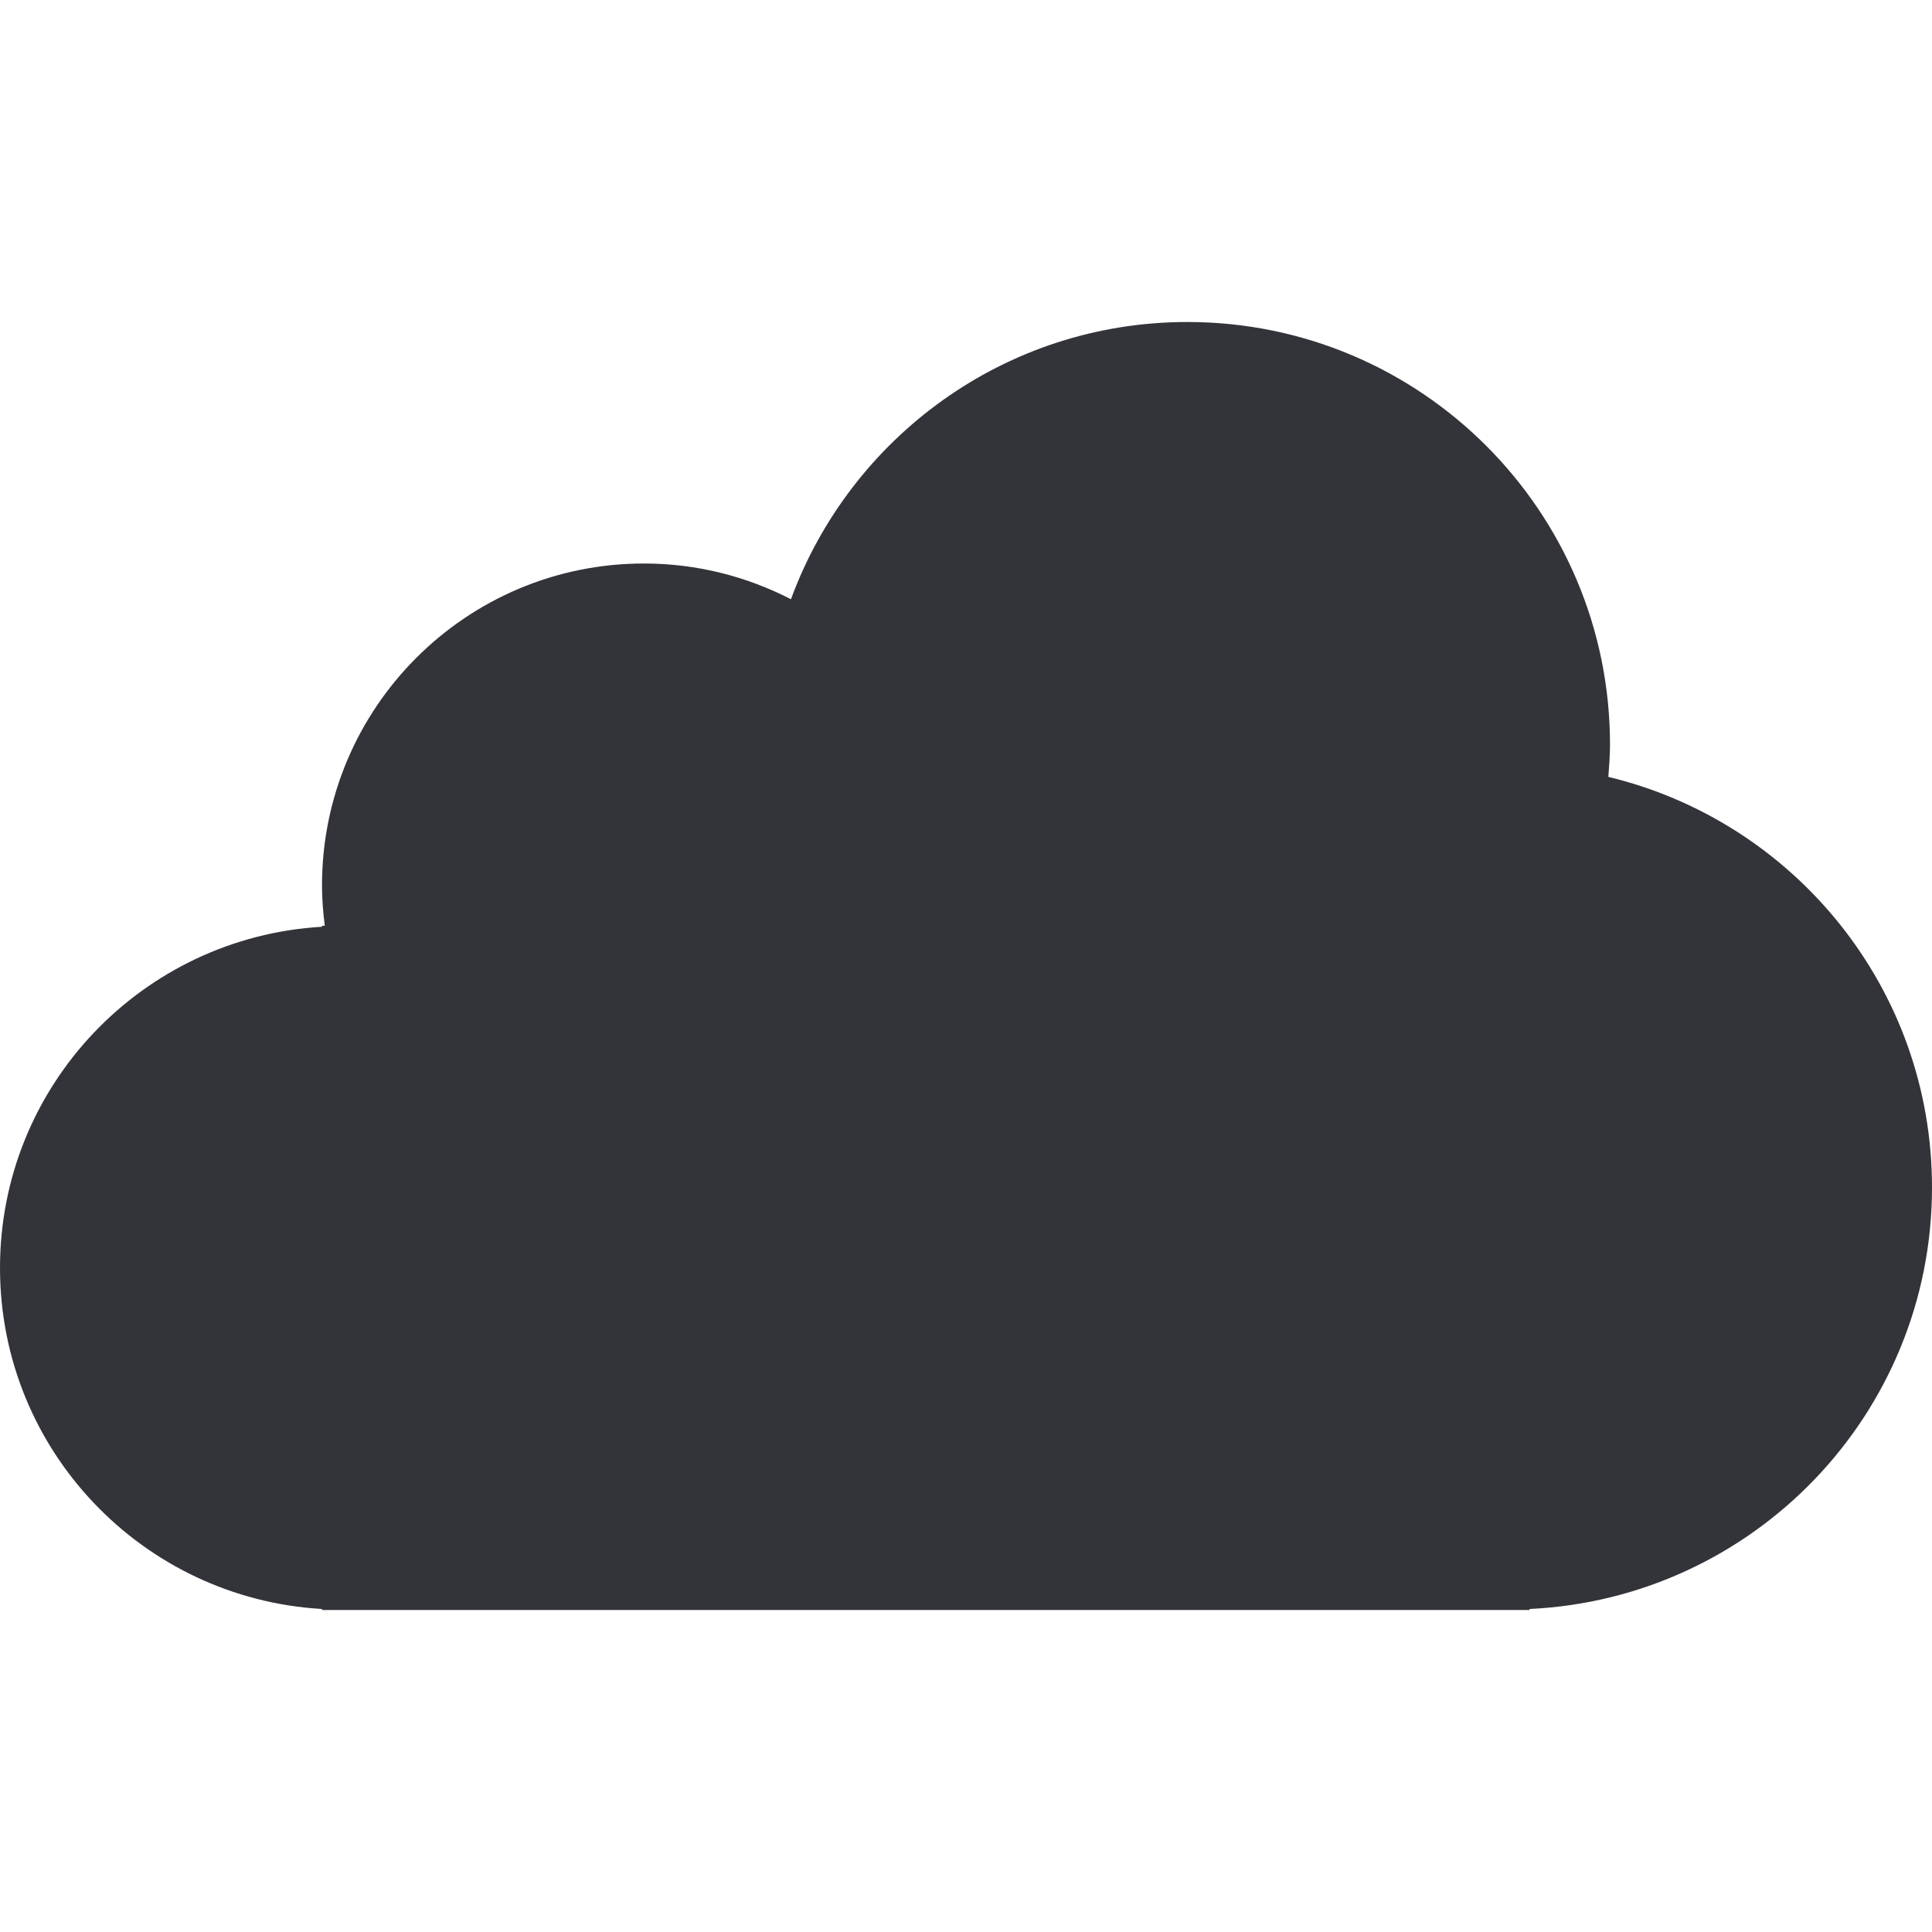 <?xml version="1.0" encoding="utf-8"?>
<!-- Generator: Adobe Illustrator 16.0.0, SVG Export Plug-In . SVG Version: 6.00 Build 0)  -->
<!DOCTYPE svg PUBLIC "-//W3C//DTD SVG 1.1//EN" "http://www.w3.org/Graphics/SVG/1.1/DTD/svg11.dtd">
<svg version="1.1" id="Layer_1" xmlns="http://www.w3.org/2000/svg" xmlns:xlink="http://www.w3.org/1999/xlink" x="0px" y="0px"
	 width="48px" height="48px" viewBox="0 0 48 48" enable-background="new 0 0 48 48" xml:space="preserve">
<path fill="#333439" d="M48,29.5c0-4.95-3.43-9.09-8.041-10.198C39.979,19.036,40,18.771,40,18.5C40,12.701,35.299,8,29.5,8
	c-4.527,0-8.375,2.871-9.849,6.888C18.556,14.324,17.317,14,16,14c-4.418,0-8,3.582-8,8c0,0.34,0.028,0.672,0.069,1H8v0.025
	c-4.46,0.26-8,3.949-8,8.475s3.54,8.215,8,8.475V40h30v-0.025C43.565,39.712,48,35.13,48,29.5z"/>
</svg>

